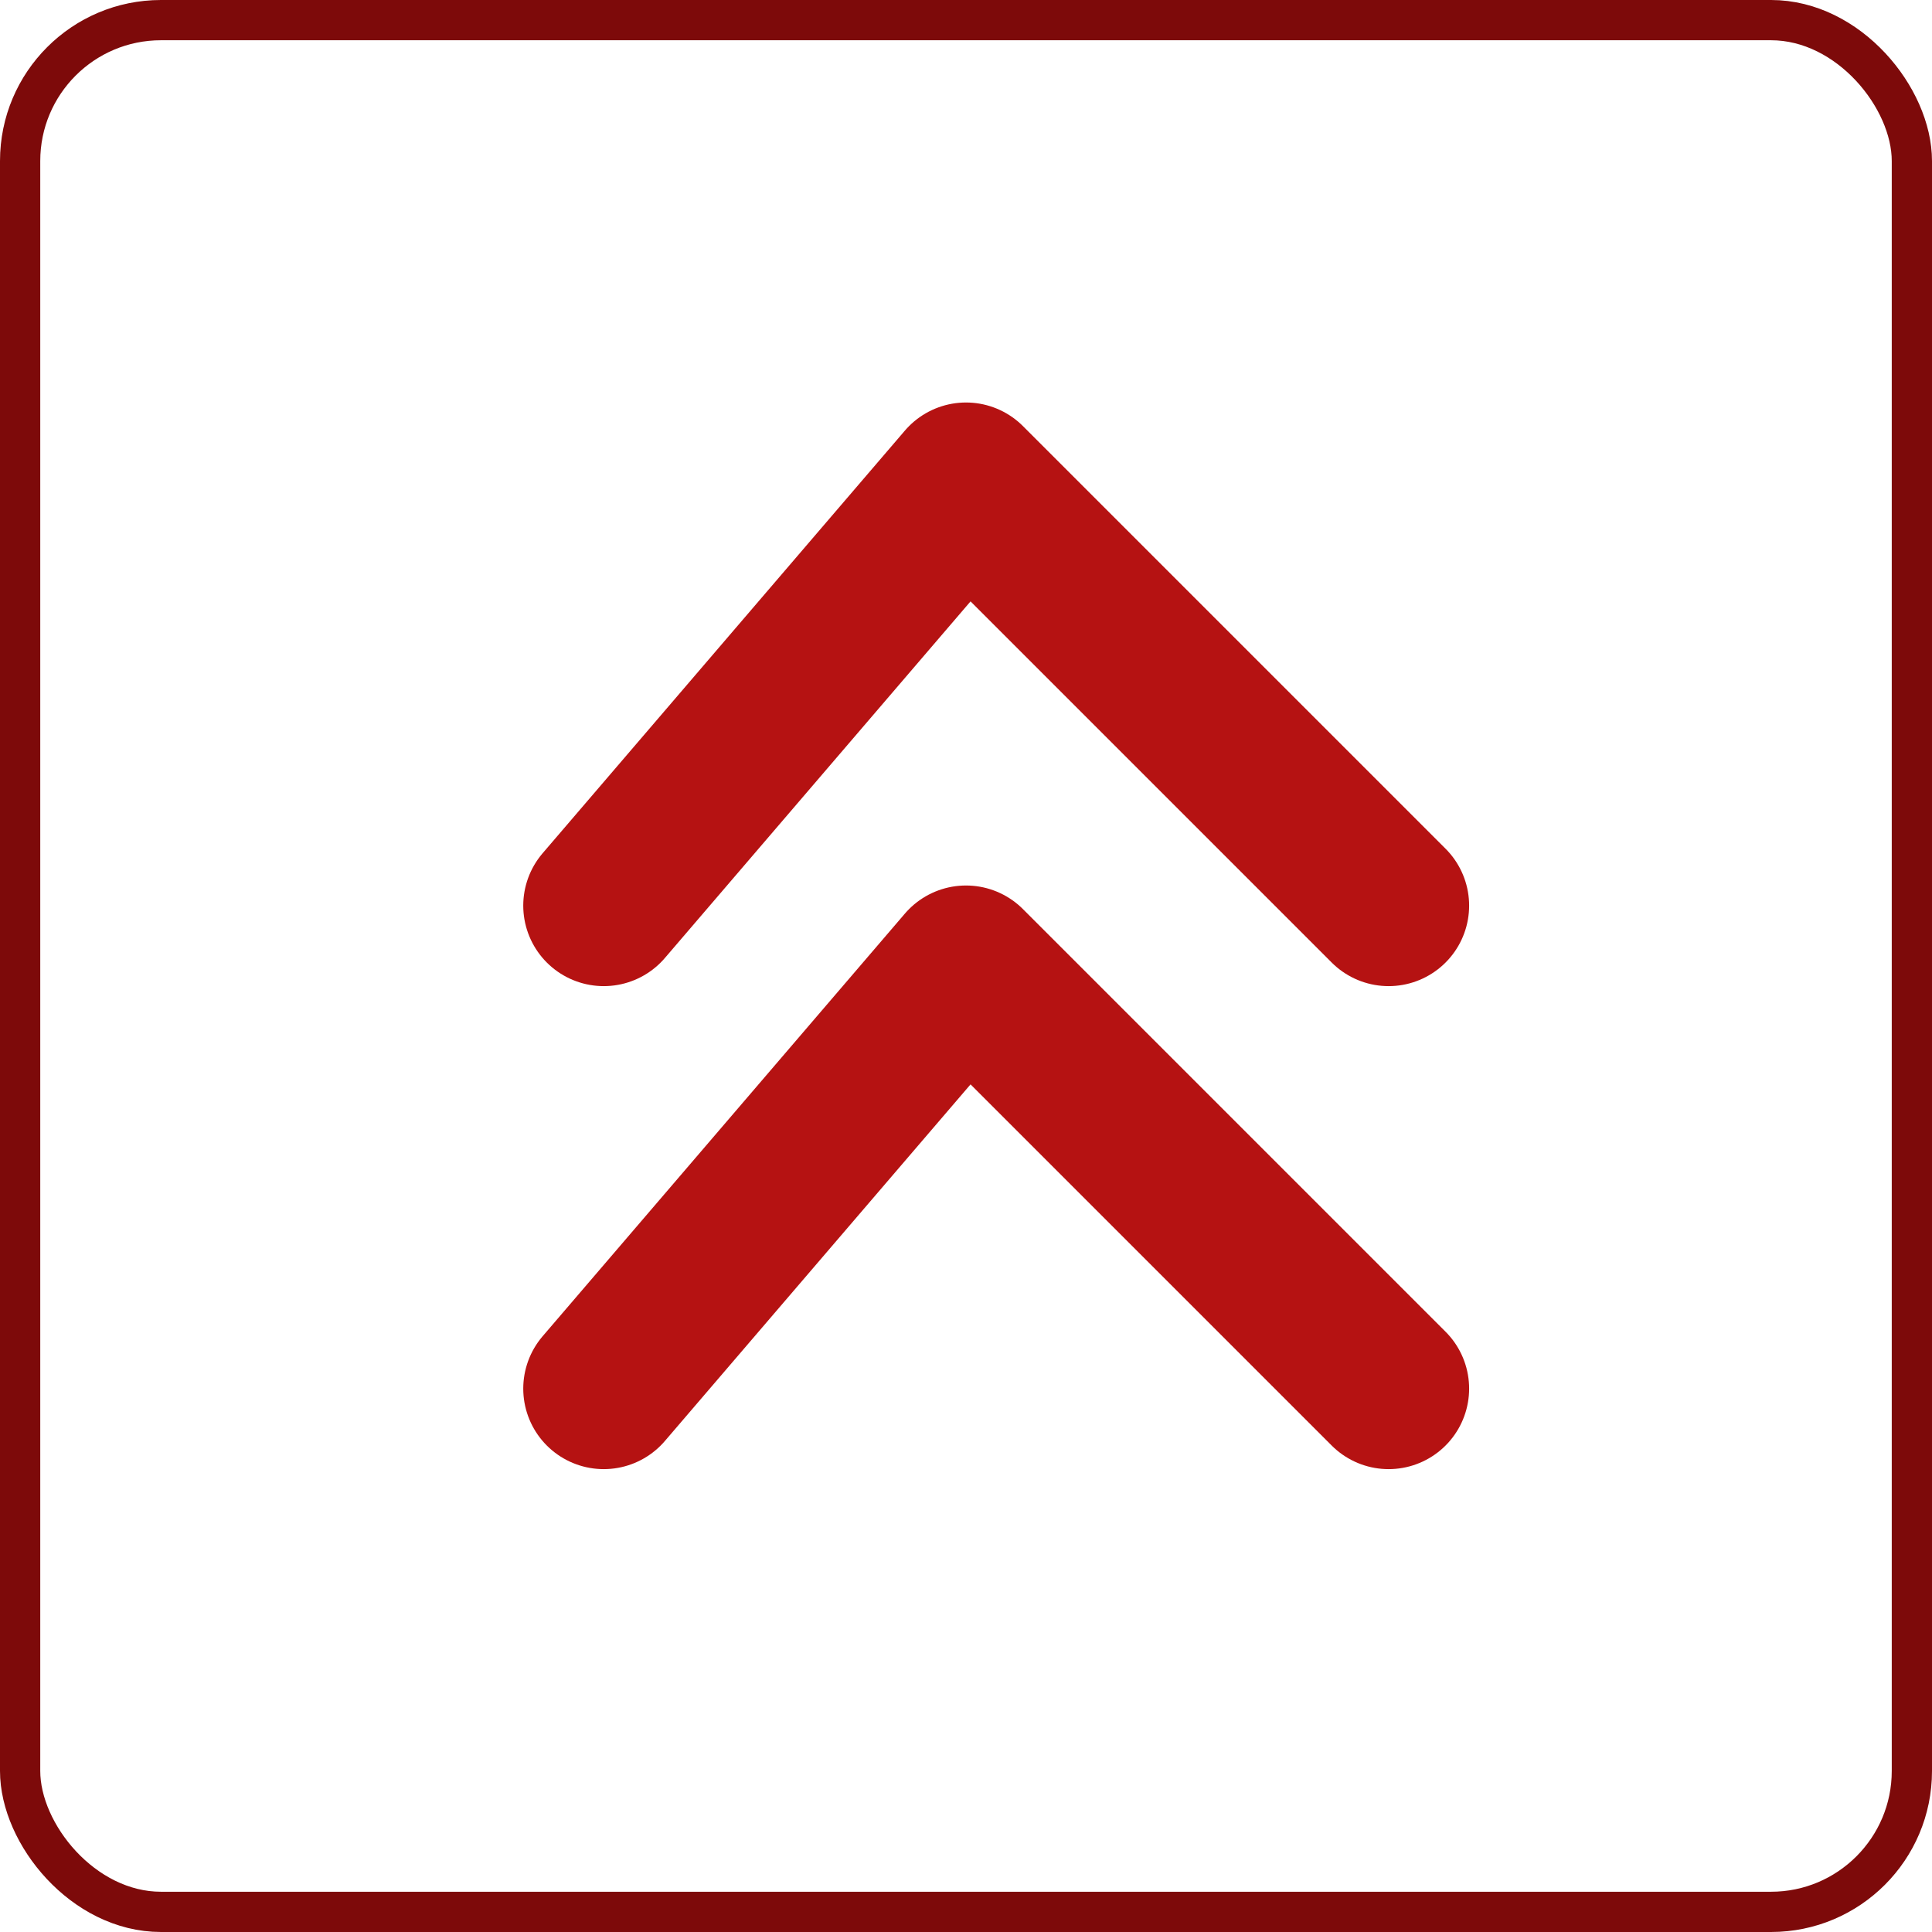 <svg width="48" height="48" viewBox="0 0 48 48" fill="none" xmlns="http://www.w3.org/2000/svg">
<g clip-path="url(#clip0_250_842)">
<path d="M34.5 34.5L24 24L15 34.5" stroke="#B51212" stroke-width="4" stroke-linecap="round" stroke-linejoin="round"/>
<path d="M34.5 22.5L24 12L15 22.5" stroke="#B51212" stroke-width="4" stroke-linecap="round" stroke-linejoin="round"/>
</g>
<rect x="47.5" y="47.5" width="47" height="47" rx="3.5" transform="rotate(-180 47.5 47.5)" stroke="#7D0A0A"/>
<defs>
<clipPath id="clip0_250_842">
<rect x="48" y="48" width="48" height="48" rx="4" transform="rotate(-180 48 48)" fill="white"/>
</clipPath>
</defs>
</svg>